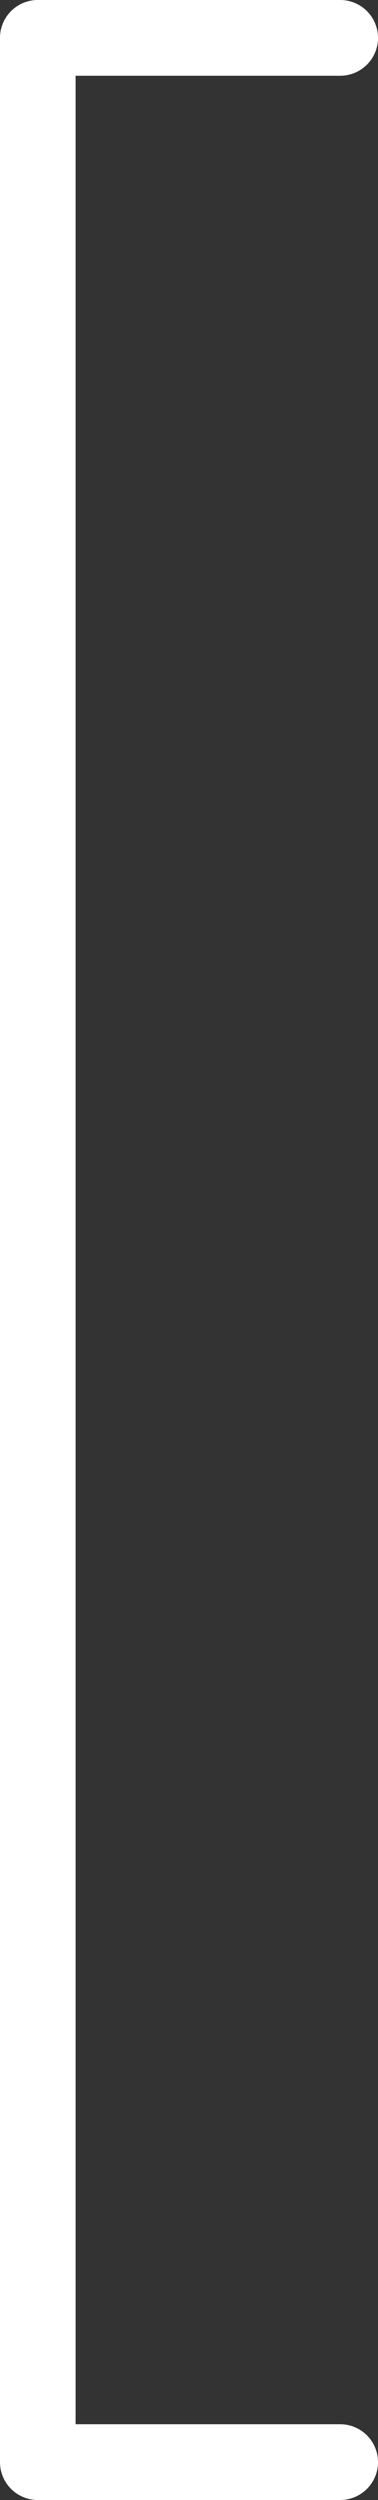 <svg xmlns="http://www.w3.org/2000/svg" viewBox="0 0 10 66">
  <rect x="0" y="0" width="10" height="66" fill="#333333" stroke="none"/>
  <path d="M1,0H9A1,1,0,0,1,9,2H2V64H9a1,1,0,0,1,0,2H1a1,1,0,0,1-1-1V1A1,1,0,0,1,1,0Z" fill="#fff"/>
</svg>
